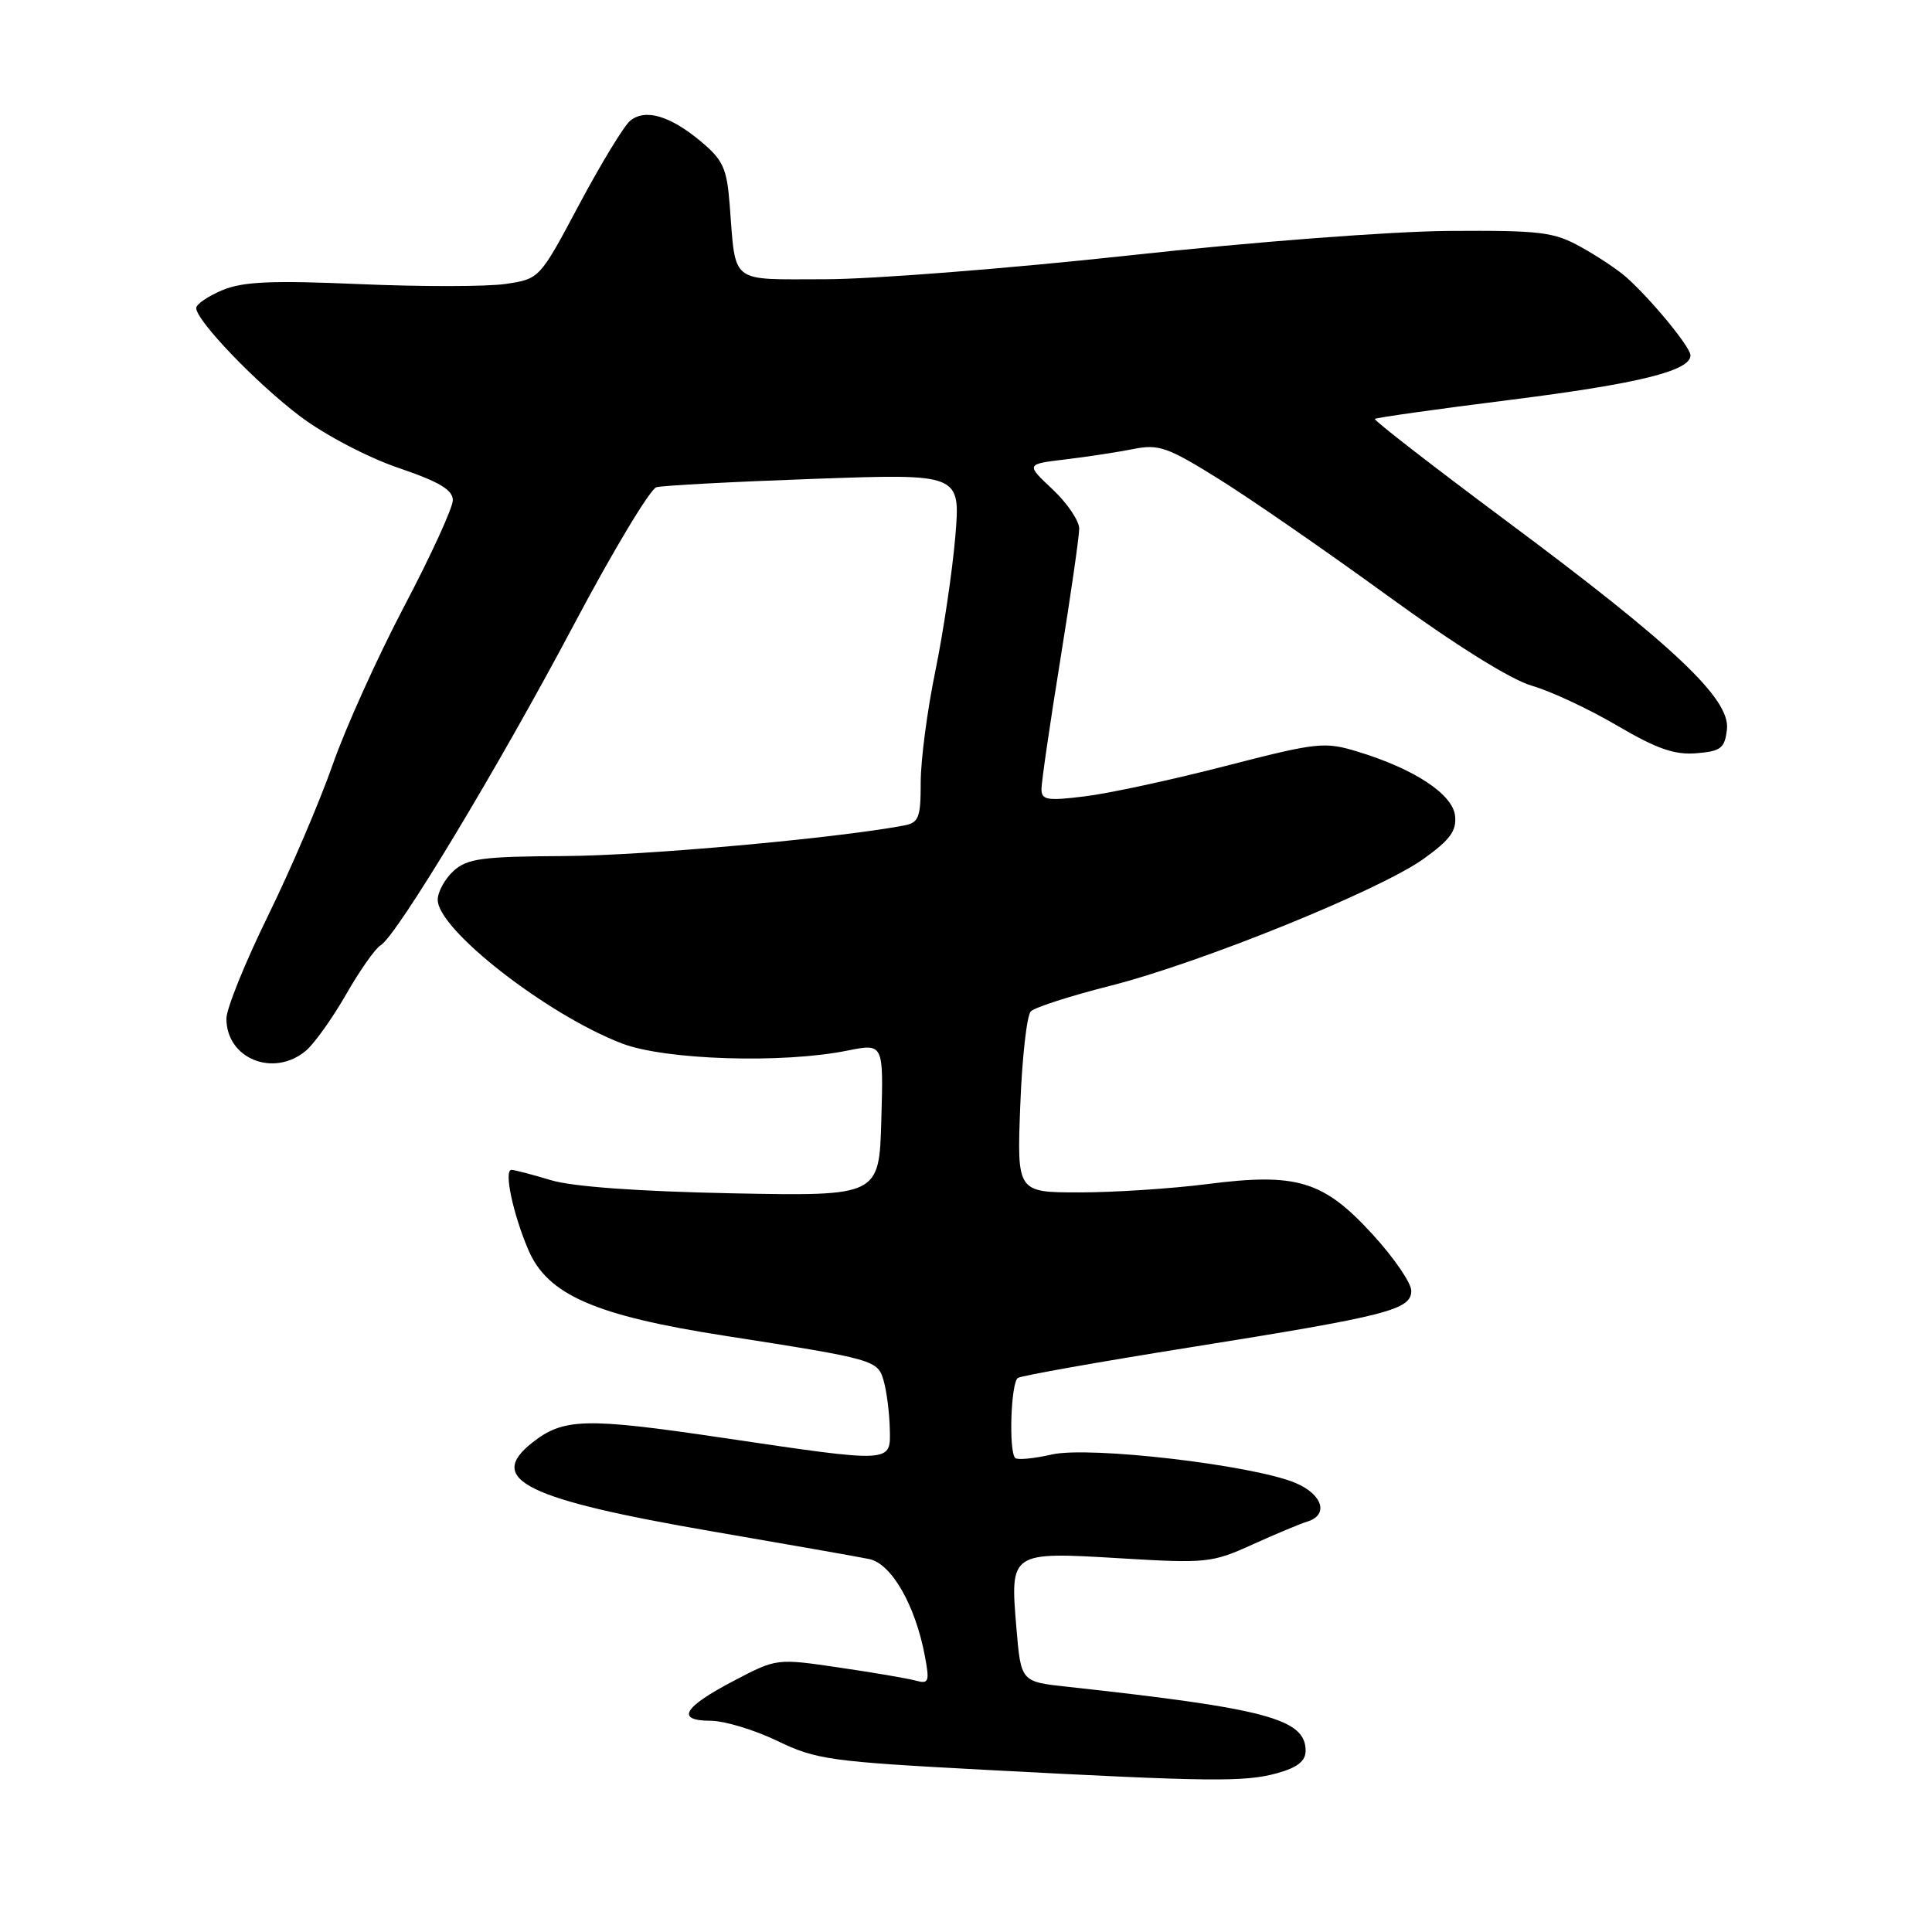 <?xml version="1.0" encoding="UTF-8" standalone="no"?>
<!DOCTYPE svg PUBLIC "-//W3C//DTD SVG 1.1//EN" "http://www.w3.org/Graphics/SVG/1.1/DTD/svg11.dtd" >
<svg xmlns="http://www.w3.org/2000/svg" xmlns:xlink="http://www.w3.org/1999/xlink" version="1.1" viewBox="0 0 256 256">
 <g >
 <path fill="currentColor"
d=" M 169.25 234.95 C 171.93 234.20 173.00 233.35 173.00 231.98 C 173.00 227.77 167.85 226.39 141.39 223.50 C 135.28 222.84 135.28 222.84 134.68 215.72 C 133.83 205.62 133.84 205.61 148.40 206.48 C 159.83 207.17 160.60 207.09 165.93 204.67 C 168.99 203.28 172.29 201.90 173.25 201.61 C 176.10 200.72 175.25 198.00 171.64 196.49 C 165.94 194.11 144.32 191.59 139.36 192.73 C 136.99 193.27 134.81 193.48 134.52 193.19 C 133.64 192.31 133.95 183.15 134.88 182.58 C 135.36 182.28 145.60 180.46 157.63 178.54 C 183.91 174.35 187.00 173.56 187.00 171.03 C 187.00 170.00 184.71 166.66 181.91 163.60 C 175.37 156.44 171.87 155.37 159.95 156.90 C 155.23 157.50 147.63 158.00 143.06 158.00 C 134.75 158.00 134.75 158.00 135.19 146.49 C 135.43 140.15 136.06 134.54 136.59 134.01 C 137.12 133.48 141.83 131.96 147.05 130.64 C 159.09 127.59 182.82 117.97 188.65 113.79 C 192.17 111.26 193.03 110.07 192.80 108.07 C 192.46 105.21 187.38 101.87 179.88 99.59 C 175.50 98.26 174.56 98.36 162.38 101.50 C 155.29 103.33 146.91 105.14 143.75 105.52 C 138.76 106.14 138.00 106.01 138.00 104.56 C 138.00 103.64 139.12 95.92 140.50 87.40 C 141.88 78.88 143.00 71.07 143.00 70.04 C 143.00 69.01 141.41 66.66 139.46 64.83 C 135.92 61.50 135.92 61.50 141.21 60.87 C 144.12 60.52 148.17 59.90 150.22 59.49 C 153.54 58.83 154.73 59.25 161.51 63.48 C 165.69 66.08 175.71 73.01 183.80 78.89 C 192.90 85.51 200.21 90.07 203.00 90.87 C 205.47 91.58 210.55 93.95 214.27 96.14 C 219.52 99.22 221.89 100.05 224.77 99.81 C 228.05 99.54 228.54 99.15 228.83 96.63 C 229.29 92.61 221.74 85.49 199.50 68.95 C 189.80 61.72 182.00 55.68 182.18 55.51 C 182.35 55.34 190.38 54.21 200.00 53.00 C 217.07 50.85 224.00 49.15 224.00 47.09 C 224.00 46.00 218.82 39.70 215.50 36.74 C 214.40 35.76 211.70 33.96 209.50 32.74 C 205.89 30.73 204.17 30.52 192.00 30.60 C 184.27 30.66 166.13 32.04 149.57 33.85 C 133.66 35.58 115.55 37.00 109.34 37.00 C 96.51 37.00 97.53 37.80 96.68 27.04 C 96.31 22.31 95.80 21.19 92.88 18.75 C 88.78 15.32 85.48 14.36 83.49 16.01 C 82.68 16.68 79.64 21.67 76.75 27.09 C 71.50 36.95 71.50 36.95 67.03 37.62 C 64.57 37.99 55.89 38.00 47.74 37.65 C 35.95 37.14 32.20 37.31 29.46 38.45 C 27.56 39.25 26.00 40.31 26.00 40.81 C 26.00 42.49 34.02 50.84 39.83 55.21 C 43.08 57.65 48.75 60.62 52.80 62.00 C 58.21 63.84 60.00 64.91 60.00 66.28 C 60.00 67.28 57.11 73.59 53.58 80.30 C 50.05 87.01 45.78 96.46 44.09 101.30 C 42.40 106.14 38.54 115.17 35.51 121.35 C 32.48 127.53 30.00 133.66 30.00 134.97 C 30.00 140.29 36.26 142.82 40.54 139.22 C 41.66 138.27 44.05 134.92 45.86 131.76 C 47.66 128.61 49.72 125.68 50.43 125.26 C 52.57 124.00 66.04 101.65 76.06 82.74 C 81.23 72.98 86.15 64.80 86.98 64.56 C 87.82 64.33 97.23 63.83 107.89 63.45 C 127.28 62.76 127.28 62.76 126.58 71.13 C 126.19 75.73 125.00 83.73 123.94 88.91 C 122.87 94.08 122.00 100.71 122.00 103.64 C 122.00 108.37 121.75 109.01 119.75 109.39 C 110.69 111.09 85.31 113.38 74.85 113.43 C 63.88 113.49 61.93 113.75 60.10 115.40 C 58.95 116.45 58.00 118.18 58.00 119.23 C 58.00 123.17 72.47 134.45 82.40 138.26 C 88.11 140.46 103.70 140.95 112.28 139.21 C 117.07 138.25 117.07 138.25 116.78 148.37 C 116.50 158.50 116.50 158.50 97.00 158.12 C 84.56 157.87 75.87 157.24 73.00 156.38 C 70.53 155.63 68.17 155.02 67.78 155.01 C 66.73 155.00 67.96 160.82 70.01 165.62 C 72.55 171.57 78.85 174.32 96.00 176.99 C 116.04 180.12 116.32 180.20 117.11 183.03 C 117.49 184.39 117.85 187.19 117.90 189.25 C 118.02 193.91 118.49 193.88 95.50 190.48 C 77.58 187.83 74.66 187.91 70.55 191.14 C 64.32 196.04 69.67 198.67 94.50 202.94 C 104.40 204.64 113.70 206.28 115.17 206.58 C 118.12 207.18 121.29 212.70 122.55 219.43 C 123.19 222.82 123.07 223.16 121.38 222.70 C 120.35 222.41 115.77 221.63 111.21 220.96 C 102.91 219.74 102.91 219.74 97.26 222.70 C 90.51 226.23 89.49 228.00 94.17 228.01 C 96.00 228.02 99.97 229.22 103.00 230.68 C 108.13 233.16 109.99 233.42 130.50 234.51 C 160.43 236.10 164.91 236.15 169.25 234.95 Z "/>
</g>
</svg>